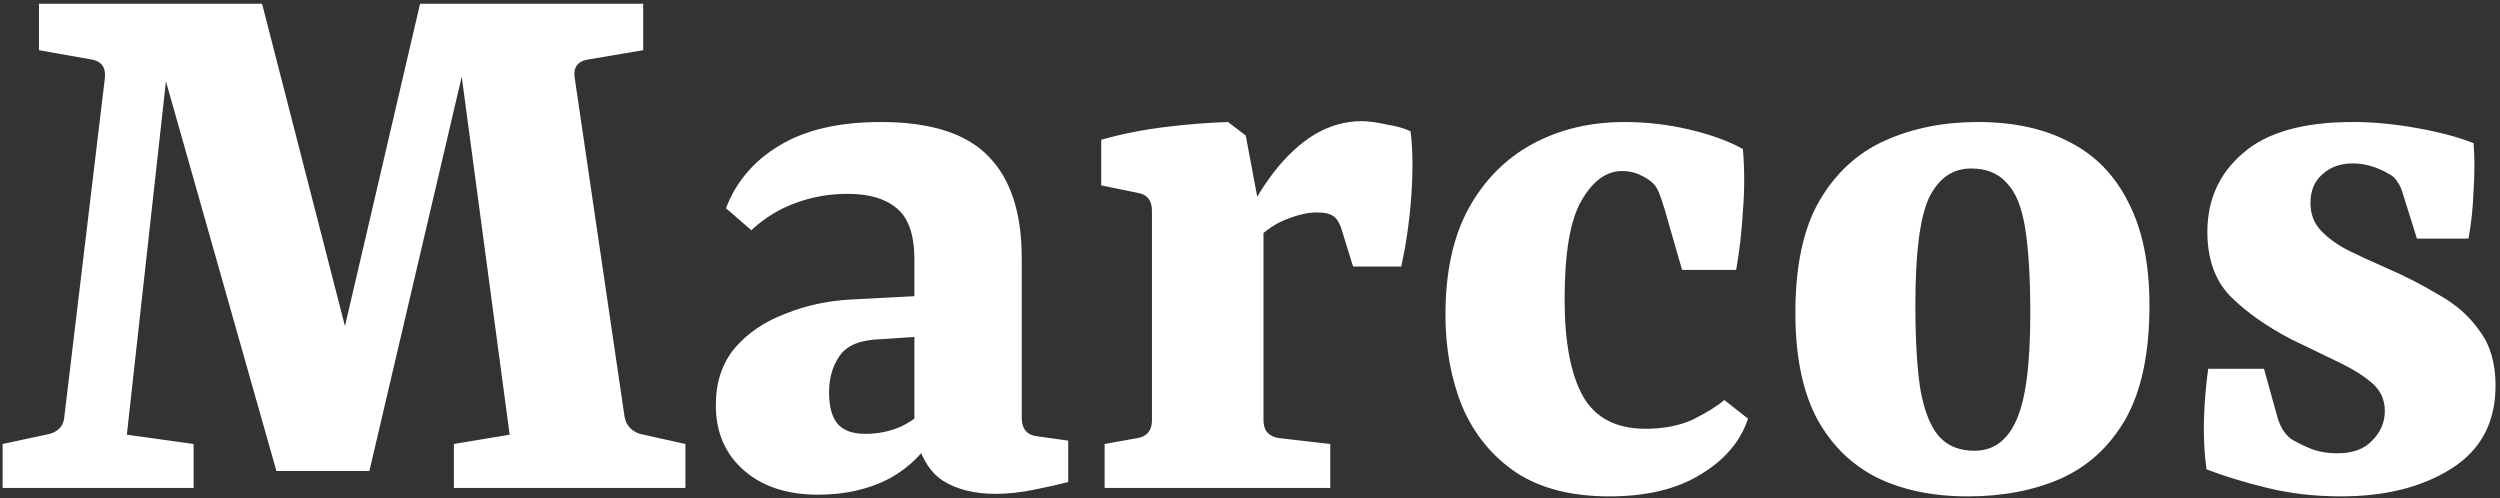 <svg width="497" height="99" viewBox="0 0 497 99" fill="none" xmlns="http://www.w3.org/2000/svg">
<rect x="0" y="0" width="497" height="99" fill="#333333" stroke="none"/>
<path d="M124.168 82.888C124.504 84.568 125.512 85.688 127.192 86.248L136.264 88.264V97H90.232V88.264L101.32 86.416L90.568 6.112H93.928L73.432 93.64H54.952L30.088 5.944H34.12L25.216 86.416L38.488 88.264V97H0.52V88.264L9.928 86.248C11.72 85.688 12.672 84.568 12.784 82.888L20.848 15.52C21.072 13.392 20.176 12.16 18.16 11.824L7.744 9.976V0.736H52.096L71.752 77.176H65.704L83.512 0.736H127.864V9.976L116.944 11.824C114.816 12.16 113.92 13.392 114.256 15.52L124.168 82.888ZM162.633 98.344C156.473 98.344 151.545 96.72 147.849 93.472C144.153 90.224 142.305 85.912 142.305 80.536C142.305 76.056 143.537 72.304 146.001 69.28C148.577 66.256 151.937 63.96 156.081 62.392C160.225 60.712 164.649 59.76 169.353 59.536L185.313 58.696V66.76L175.065 67.432C171.145 67.544 168.457 68.608 167.001 70.624C165.545 72.64 164.817 75.104 164.817 78.016C164.817 80.816 165.377 82.888 166.497 84.232C167.617 85.576 169.465 86.248 172.041 86.248C174.617 86.248 177.025 85.744 179.265 84.736C181.505 83.616 183.353 82.16 184.809 80.368L186.489 85.072C184.361 89.328 181.225 92.632 177.081 94.984C172.937 97.224 168.121 98.344 162.633 98.344ZM144.321 41.392C146.337 36.128 149.865 31.984 154.905 28.96C160.057 25.824 166.777 24.256 175.065 24.256C185.033 24.256 192.201 26.552 196.569 31.144C200.937 35.624 203.121 42.344 203.121 51.304V83.056C203.121 85.296 204.185 86.528 206.313 86.752L212.361 87.592V95.824C210.681 96.272 208.441 96.776 205.641 97.336C202.953 97.896 200.377 98.176 197.913 98.176C193.657 98.176 190.129 97.28 187.329 95.488C184.529 93.584 182.681 90.224 181.785 85.408V51.64C181.785 46.712 180.609 43.296 178.257 41.392C176.017 39.488 172.769 38.536 168.513 38.536C164.817 38.536 161.345 39.152 158.097 40.384C154.961 41.504 152.049 43.296 149.361 45.76L144.321 41.392ZM246.311 46.096C248.327 41.616 250.567 37.752 253.031 34.504C255.607 31.144 258.351 28.568 261.263 26.776C264.287 24.984 267.423 24.088 270.671 24.088C272.015 24.088 273.695 24.312 275.711 24.76C277.727 25.096 279.295 25.544 280.415 26.104C280.863 29.576 280.919 33.776 280.583 38.704C280.247 43.632 279.575 48.392 278.567 52.984H268.991L266.807 45.928C266.359 44.36 265.743 43.352 264.959 42.904C264.287 42.456 263.223 42.232 261.767 42.232C259.975 42.232 257.847 42.736 255.383 43.744C252.919 44.752 250.567 46.544 248.327 49.12L246.311 46.096ZM251.183 45.76V83.56C251.183 85.576 252.191 86.752 254.207 87.088L264.455 88.264V97H219.599V88.264L226.151 87.088C228.055 86.752 229.007 85.576 229.007 83.56V41.896C229.007 39.88 228.111 38.704 226.319 38.368L218.927 36.856V27.784C222.847 26.664 227.047 25.824 231.527 25.264C236.119 24.704 240.319 24.368 244.127 24.256L247.655 26.944L251.183 45.76ZM287.356 62.56C287.356 54.16 288.868 47.16 291.892 41.56C295.028 35.848 299.284 31.536 304.66 28.624C310.036 25.712 316.14 24.256 322.972 24.256C327.34 24.256 331.652 24.76 335.908 25.768C340.164 26.776 343.692 28.064 346.492 29.632C346.828 33.776 346.828 37.864 346.492 41.896C346.268 45.928 345.82 49.848 345.148 53.656H334.396L330.868 41.392C330.42 39.936 330.028 38.816 329.692 38.032C329.356 37.248 328.908 36.632 328.348 36.184C327.676 35.624 326.836 35.12 325.828 34.672C324.82 34.224 323.7 34 322.468 34C319.332 34 316.644 35.96 314.404 39.88C312.164 43.688 311.044 50.24 311.044 59.536C311.044 68.048 312.276 74.488 314.74 78.856C317.204 83.112 321.348 85.24 327.172 85.24C330.756 85.24 333.892 84.624 336.58 83.392C339.268 82.048 341.34 80.76 342.796 79.528L347.5 83.224C346.044 87.704 342.908 91.4 338.092 94.312C333.388 97.224 327.34 98.68 319.948 98.68C312.444 98.68 306.284 97.112 301.468 93.976C296.652 90.728 293.068 86.36 290.716 80.872C288.476 75.384 287.356 69.28 287.356 62.56ZM403.623 62.392C403.623 55.336 403.287 49.68 402.615 45.424C401.943 41.168 400.711 38.144 398.919 36.352C397.239 34.448 394.887 33.496 391.863 33.496C388.167 33.496 385.367 35.456 383.463 39.376C381.671 43.296 380.775 50.352 380.775 60.544C380.775 67.6 381.111 73.256 381.783 77.512C382.567 81.768 383.799 84.848 385.479 86.752C387.159 88.656 389.511 89.608 392.535 89.608C396.231 89.608 398.975 87.648 400.767 83.728C402.671 79.696 403.623 72.584 403.623 62.392ZM356.919 62.224C356.919 52.928 358.487 45.536 361.623 40.048C364.871 34.448 369.239 30.416 374.727 27.952C380.215 25.488 386.375 24.256 393.207 24.256C400.375 24.256 406.479 25.6 411.519 28.288C416.559 30.864 420.423 34.84 423.111 40.216C425.911 45.592 427.311 52.424 427.311 60.712C427.311 70.12 425.743 77.624 422.607 83.224C419.471 88.712 415.159 92.688 409.671 95.152C404.295 97.504 398.135 98.68 391.191 98.68C384.135 98.68 378.031 97.392 372.879 94.816C367.727 92.128 363.751 88.096 360.951 82.72C358.263 77.344 356.919 70.512 356.919 62.224ZM438.657 93.304C438.209 90.056 438.041 86.696 438.153 83.224C438.265 79.752 438.545 76.448 438.993 73.312H450.081L452.601 82.384C453.161 84.624 454.113 86.248 455.457 87.256C456.353 87.816 457.585 88.432 459.153 89.104C460.721 89.776 462.569 90.112 464.697 90.112C467.721 90.112 470.017 89.272 471.585 87.592C473.265 85.912 474.105 83.952 474.105 81.712C474.105 79.472 473.265 77.624 471.585 76.168C469.905 74.712 467.665 73.312 464.865 71.968C462.065 70.624 458.929 69.112 455.457 67.432C450.529 64.856 446.497 62 443.361 58.864C440.337 55.728 438.825 51.472 438.825 46.096C438.825 39.712 441.177 34.504 445.881 30.472C450.585 26.328 457.865 24.256 467.721 24.256C471.753 24.256 475.953 24.648 480.321 25.432C484.801 26.216 488.609 27.224 491.745 28.456C491.969 31.368 491.969 34.504 491.745 37.864C491.633 41.224 491.297 44.416 490.737 47.44H480.489L477.801 38.872C477.465 37.64 477.073 36.744 476.625 36.184C476.289 35.512 475.673 34.952 474.777 34.504C473.657 33.832 472.481 33.328 471.249 32.992C470.129 32.656 468.953 32.488 467.721 32.488C465.257 32.488 463.241 33.216 461.673 34.672C460.105 36.016 459.321 37.92 459.321 40.384C459.321 42.512 459.993 44.304 461.337 45.76C462.681 47.216 464.417 48.504 466.545 49.624C468.785 50.744 471.193 51.864 473.769 52.984C477.689 54.664 481.329 56.512 484.689 58.528C488.161 60.432 490.905 62.84 492.921 65.752C495.049 68.552 496.113 72.192 496.113 76.672C496.113 83.952 493.201 89.44 487.377 93.136C481.553 96.832 474.217 98.68 465.369 98.68C460.217 98.68 455.345 98.12 450.753 97C446.161 95.88 442.129 94.648 438.657 93.304Z" fill="white"/>
</svg>
